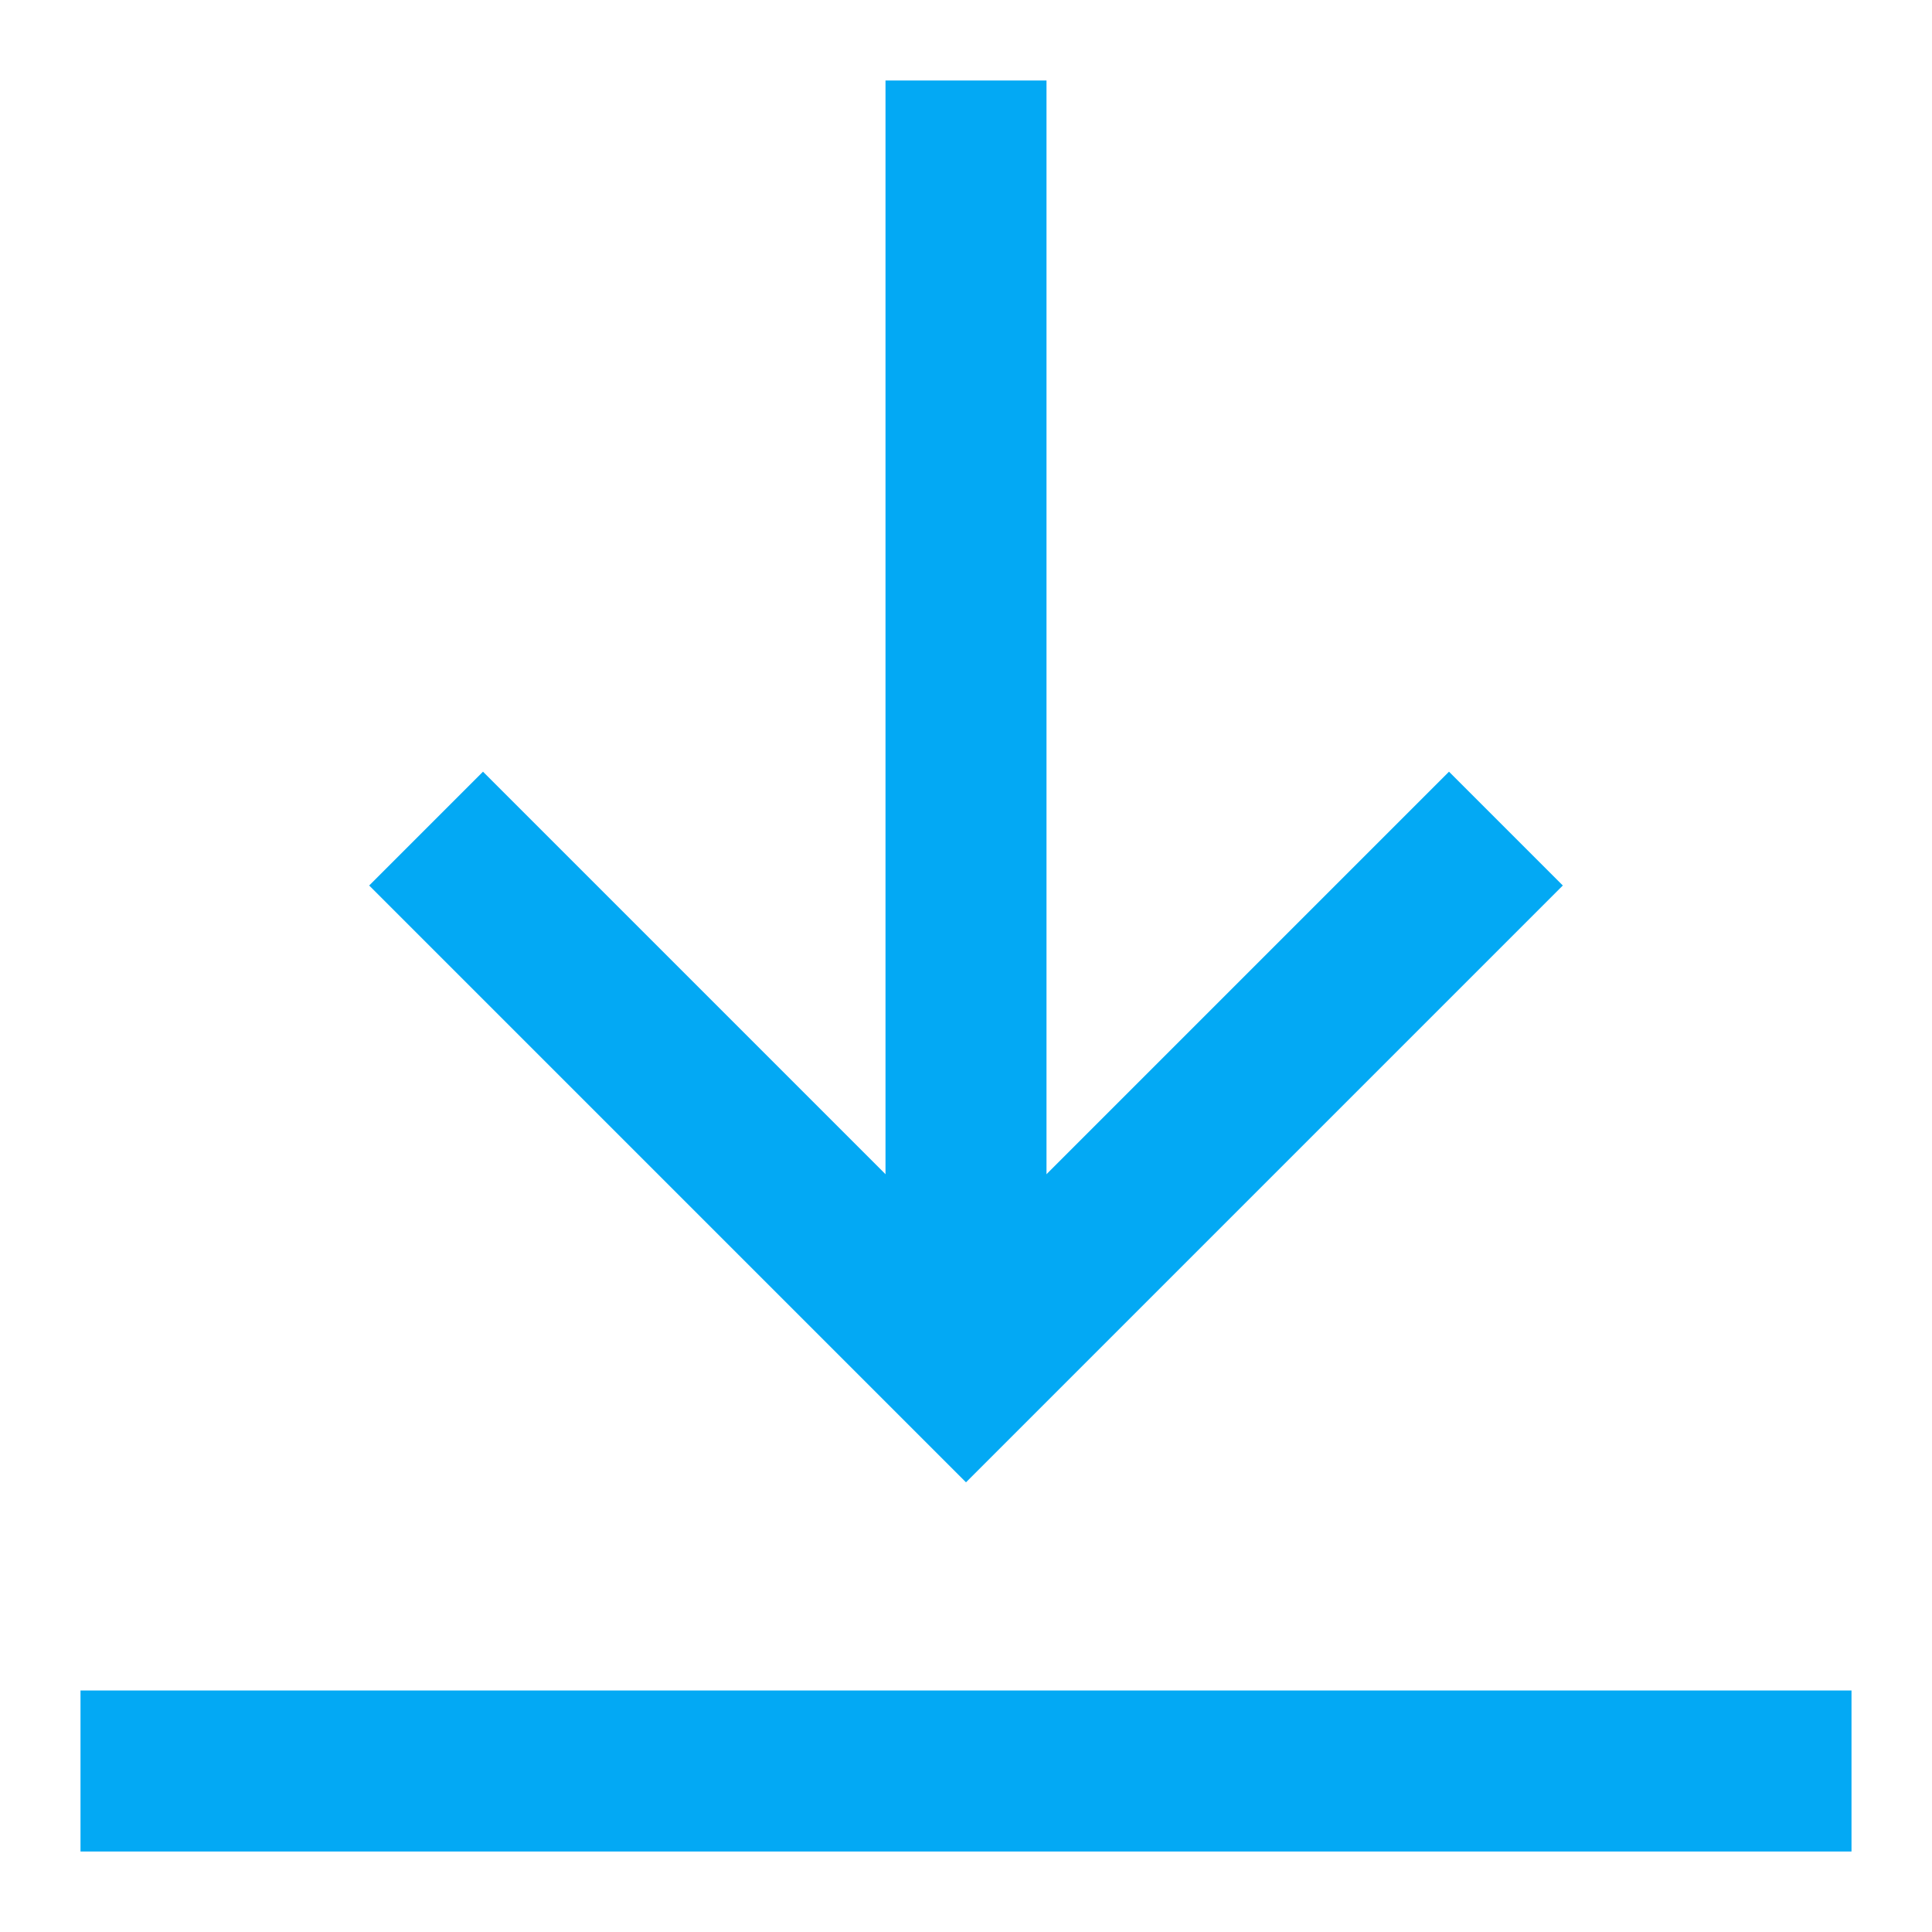 <svg width="24" height="24" viewBox="0 0 24 24" fill="none" xmlns="http://www.w3.org/2000/svg">
<path fill-rule="evenodd" clip-rule="evenodd" d="M11 17V1H13V17H11Z" fill="#03A9F4"/>
<path fill-rule="evenodd" clip-rule="evenodd" d="M6 9.586L12 15.586L18 9.586L19.414 11L12 18.414L4.586 11L6 9.586Z" fill="#03A9F4"/>
<path fill-rule="evenodd" clip-rule="evenodd" d="M1 21H23V23H1V21Z" fill="#03A9F4"/>
</svg>
